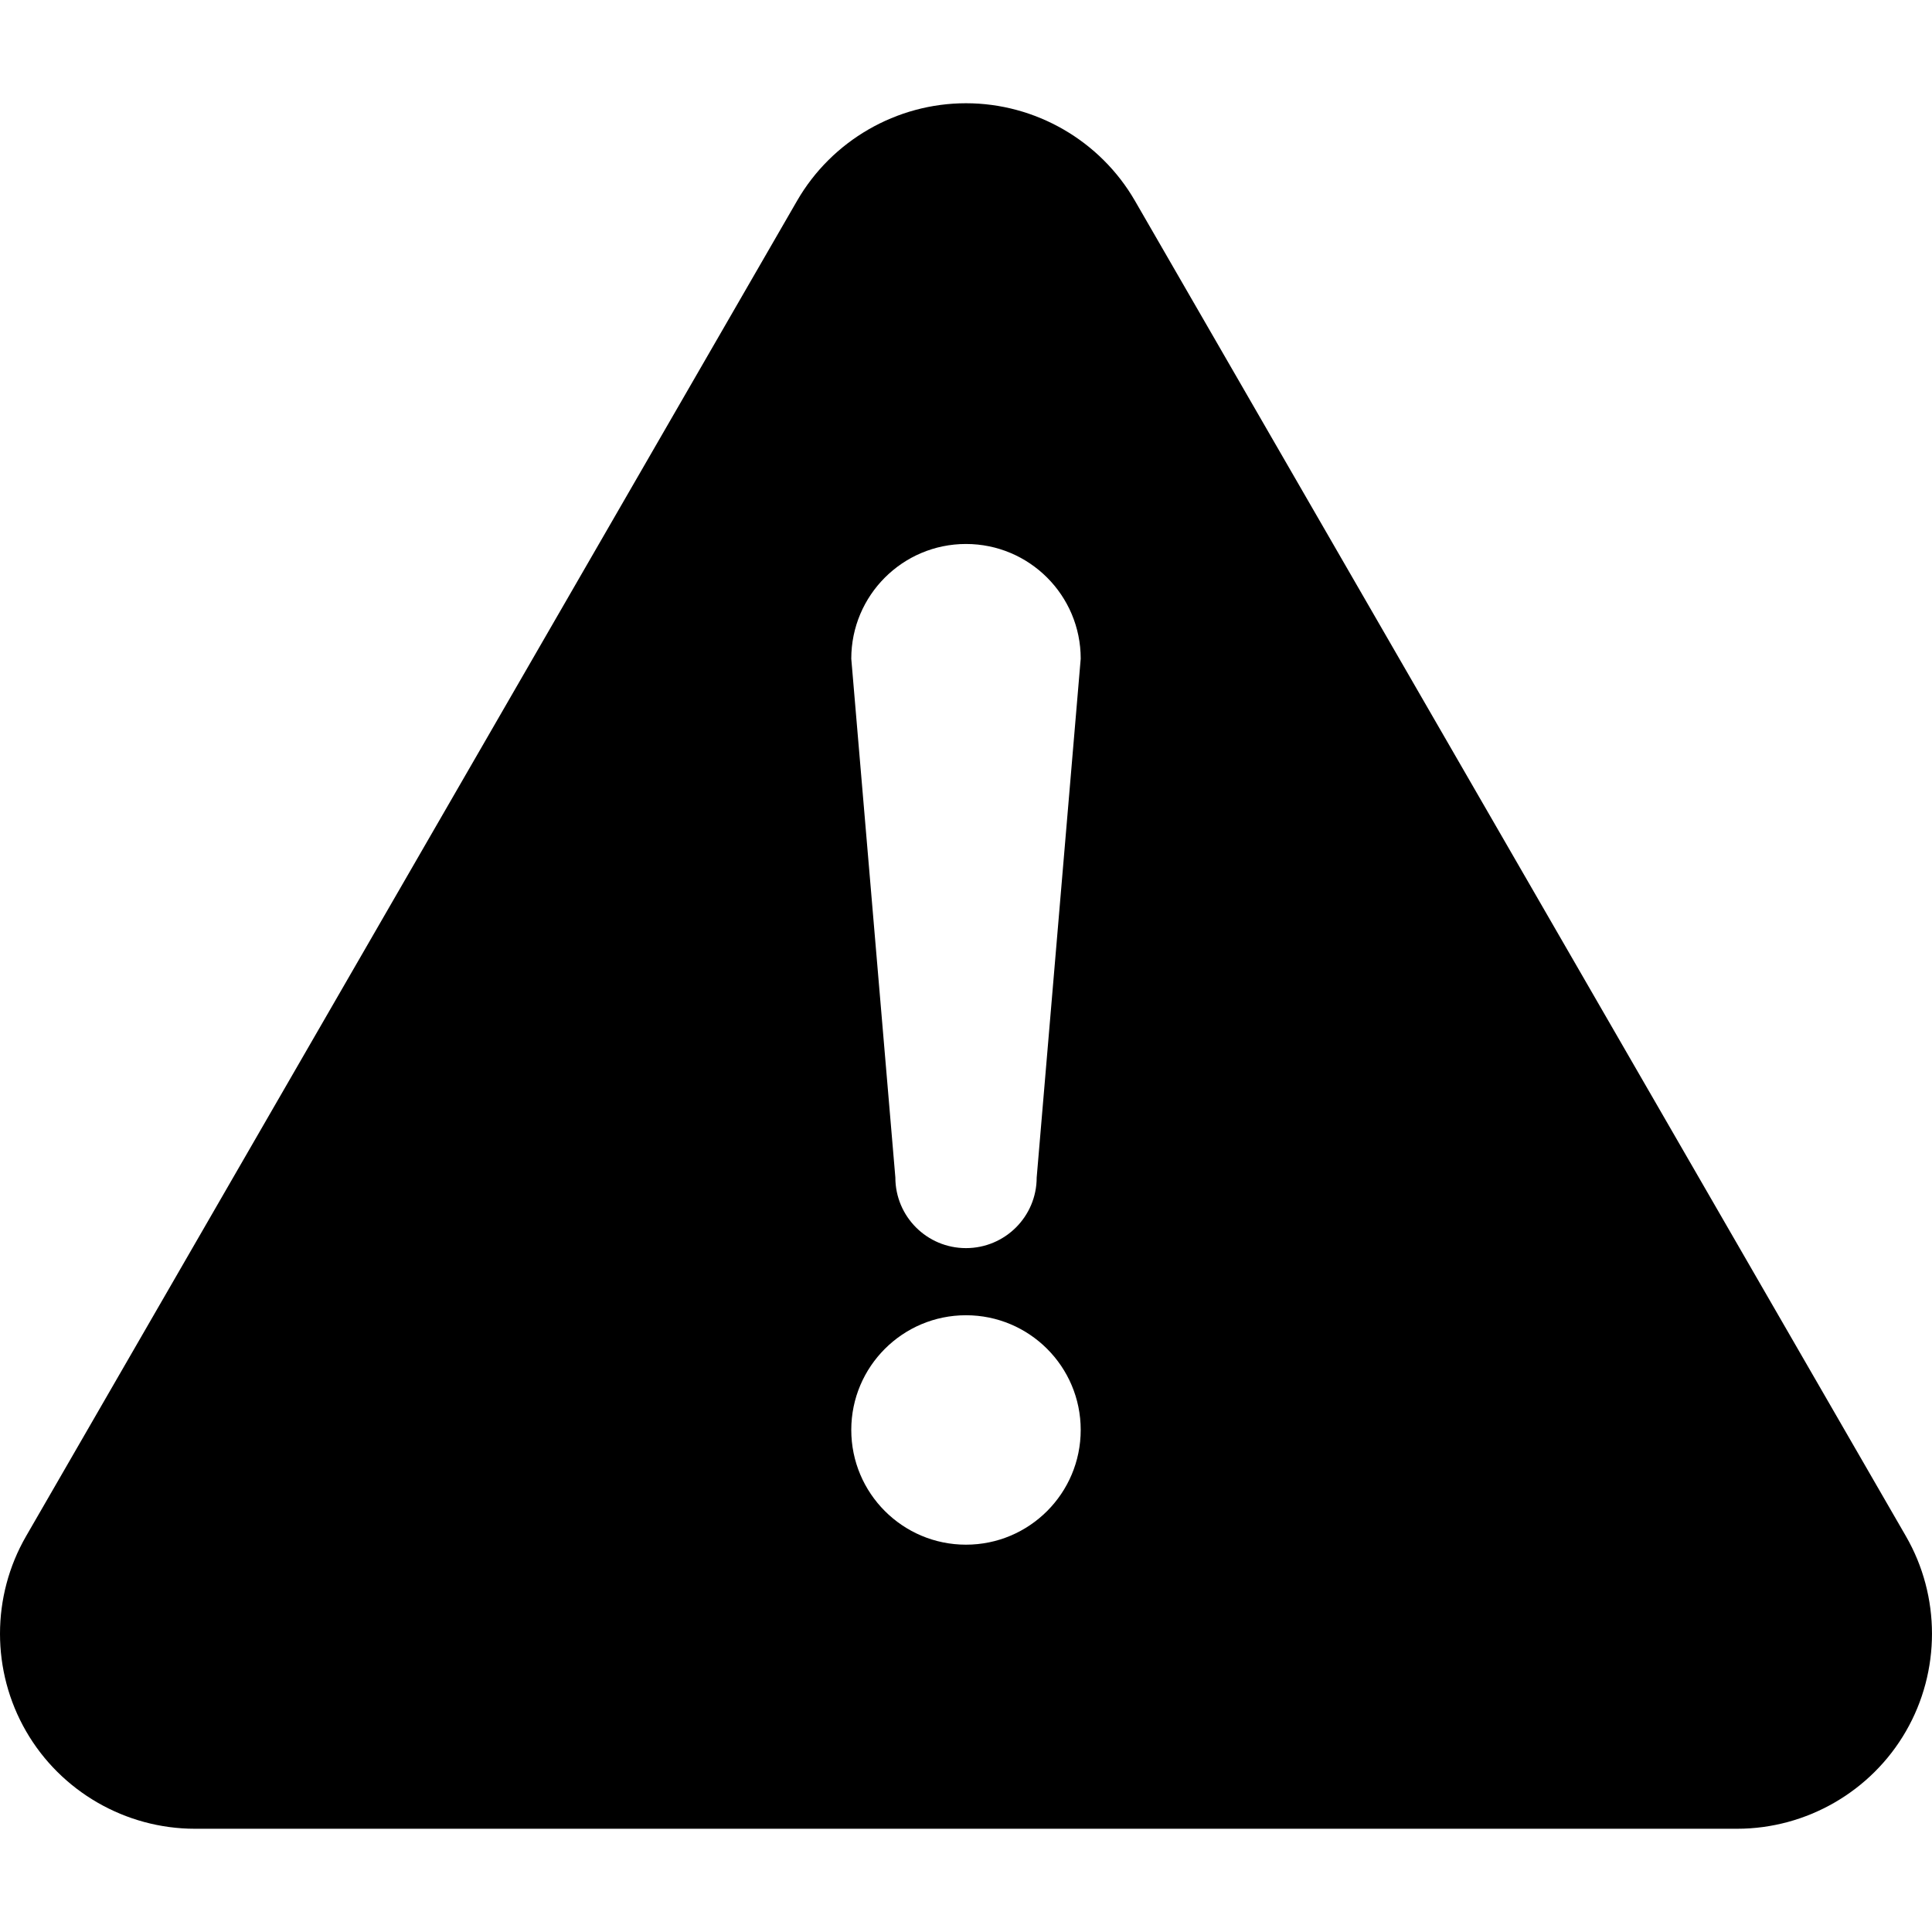 <svg xmlns="http://www.w3.org/2000/svg" width="256" height="256" viewBox="0 0 256 256"><path d="M252.548 203.56l-102.165-176.959c-4.605-7.97-13.178-12.92-22.385-12.92-9.203 0-17.774 4.95-22.378 12.92l-102.164 176.952c-4.607 7.972-4.607 17.876 0 25.847 4.598 7.973 13.176 12.92 22.377 12.92h204.337c9.203 0 17.779-4.947 22.378-12.92 4.601-7.971 4.601-17.876 0-25.84m-124.55 1.118c-8.389 0-15.199-6.807-15.199-15.206 0-8.393 6.811-15.195 15.199-15.195 8.396 0 15.202 6.803 15.202 15.195 0 8.399-6.806 15.206-15.202 15.206m9.369-48.654c0 5.174-4.196 9.358-9.369 9.358-5.172 0-9.358-4.185-9.358-9.358l-5.841-68.744c0-8.397 6.811-15.2 15.199-15.2 8.396 0 15.202 6.803 15.202 15.2l-5.833 68.744z"/></svg>
